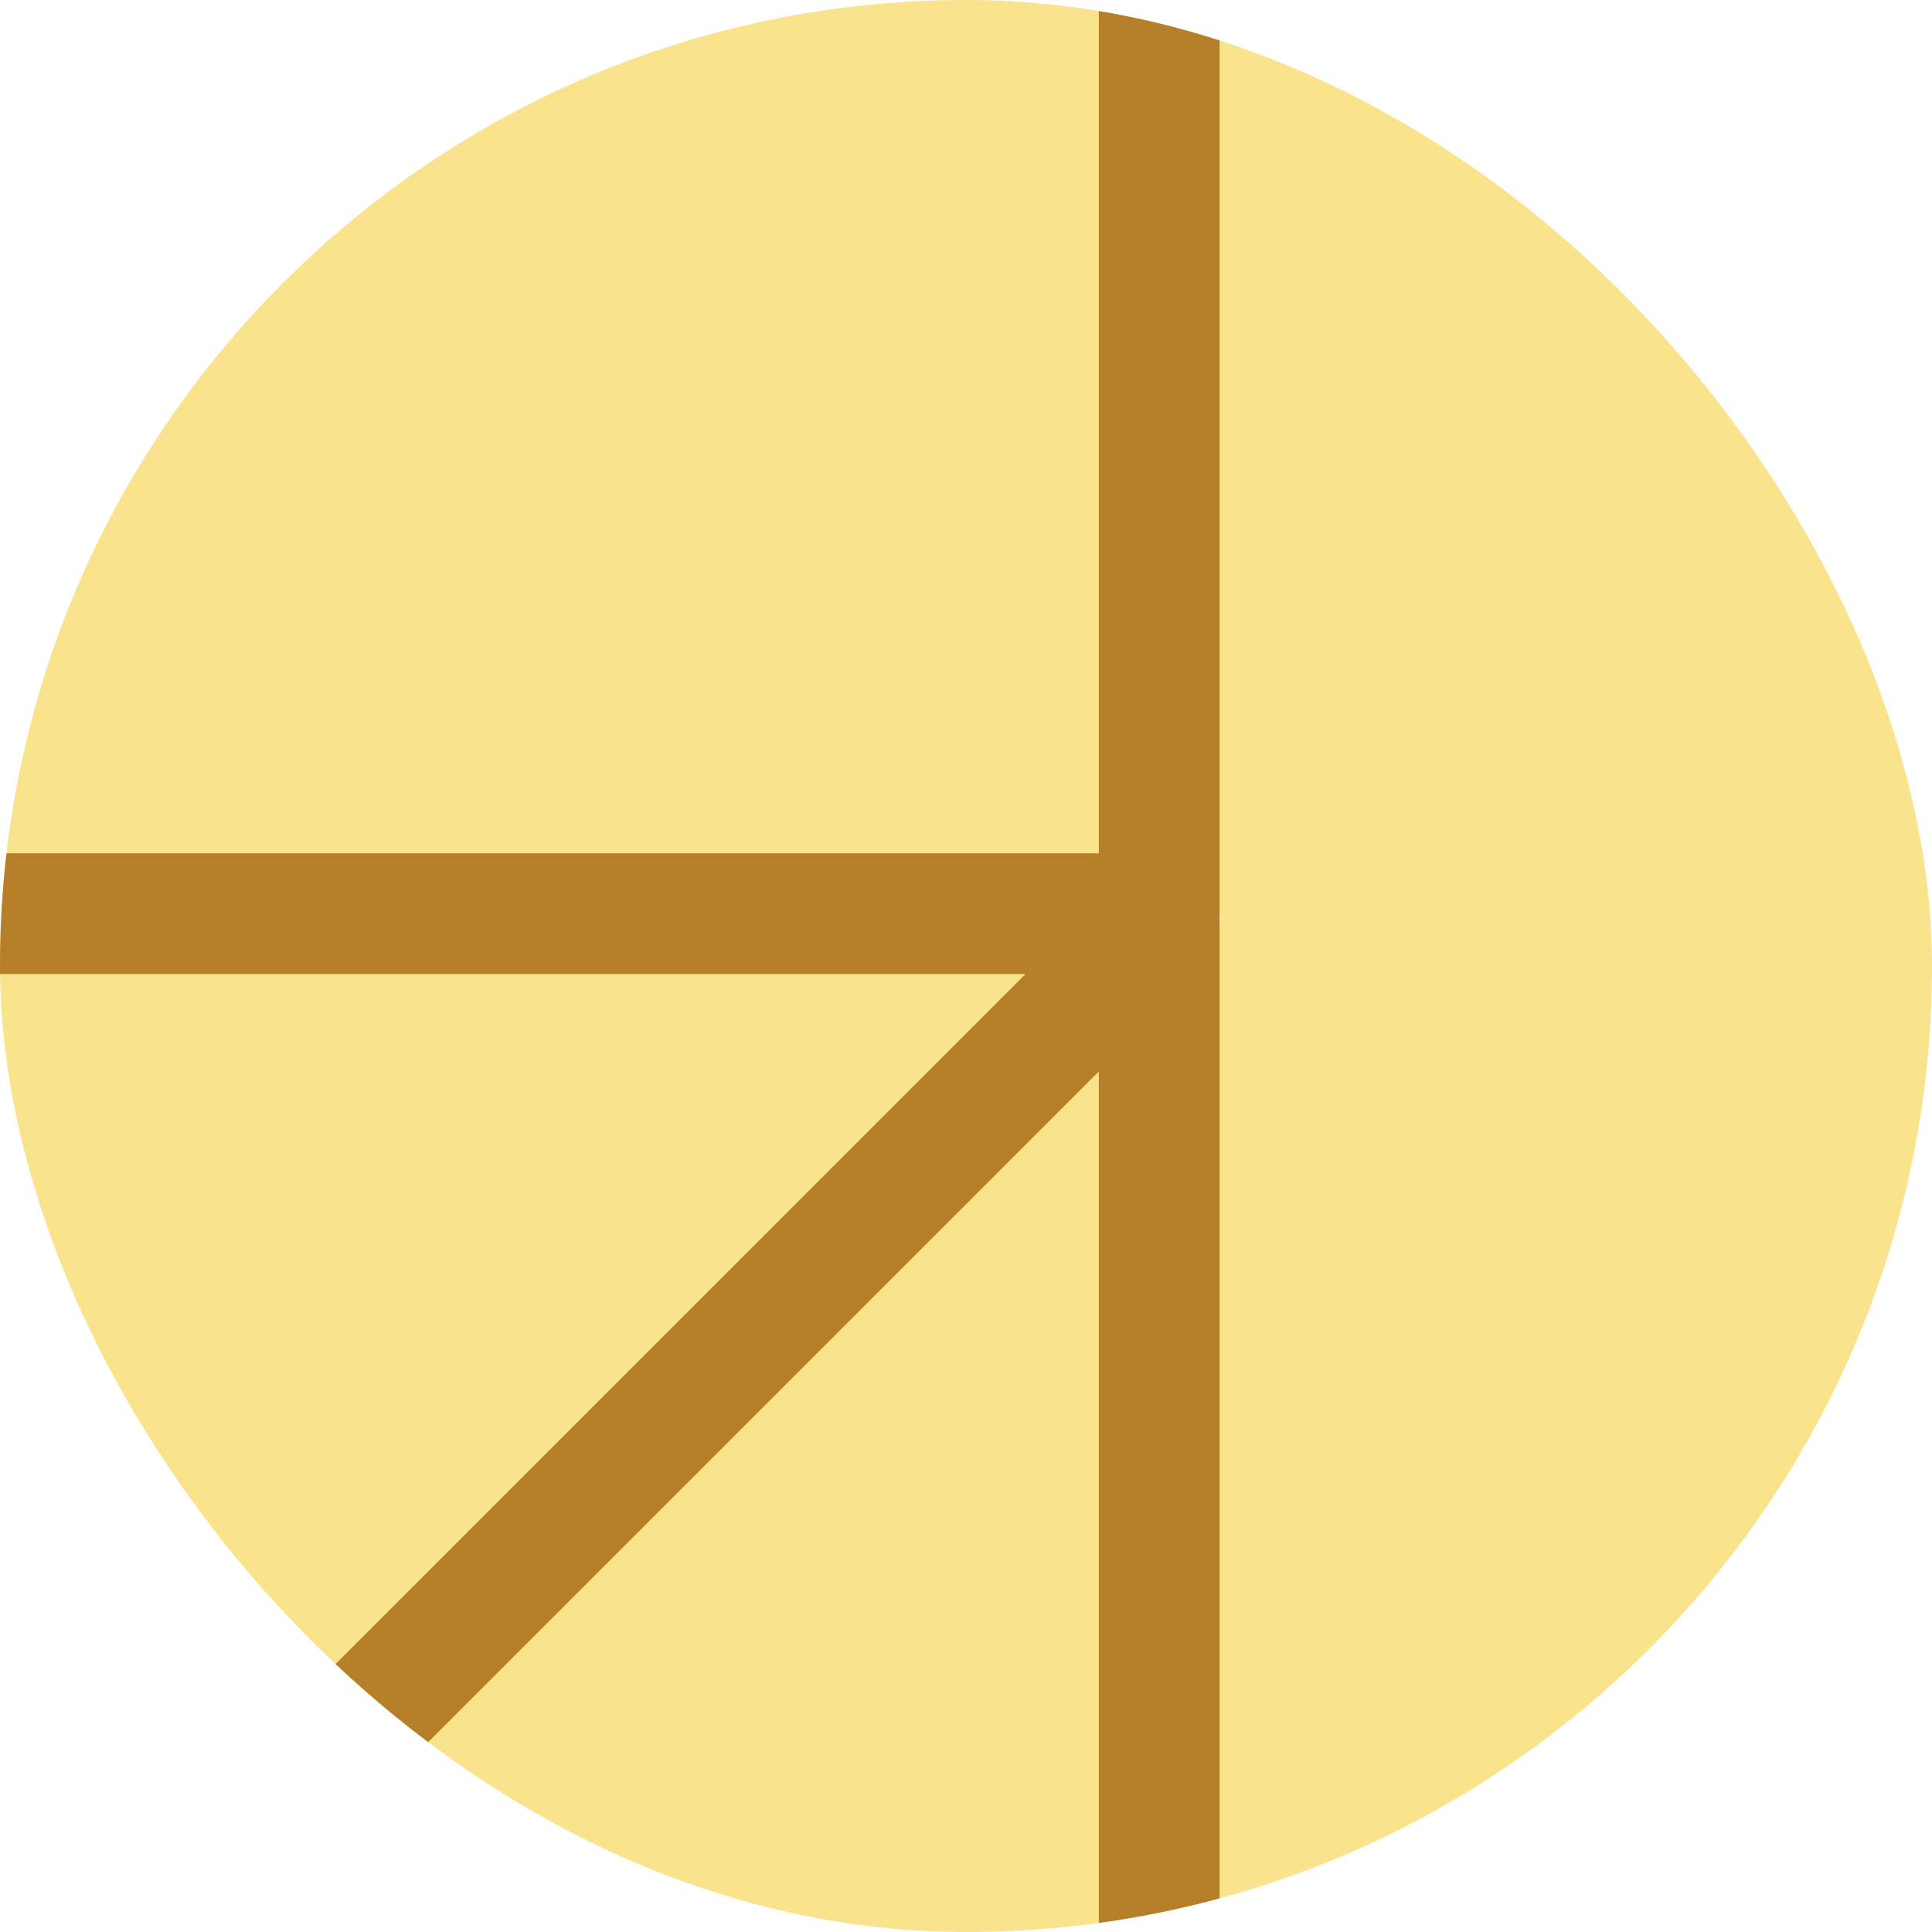 <svg width="48" height="48" viewBox="0 0 48 48" fill="none" xmlns="http://www.w3.org/2000/svg">
<g clip-path="url(#clip0_5183_18758)">
<rect width="48" height="48" rx="24" fill="#FAE38D"/>
<path d="M9.89 84.207C9.472 84.516 8.916 84.589 8.425 84.386C7.865 84.153 7.5 83.606 7.5 83V42.8C7.5 42.403 7.658 42.021 7.939 41.74L27.739 21.939C28.168 21.51 28.814 21.382 29.374 21.614C29.934 21.846 30.3 22.393 30.3 23V63.2L30.293 63.348C30.259 63.691 30.107 64.014 29.86 64.26L10.06 84.061L9.89 84.207ZM27.3 62.579V26.621L10.499 43.421V79.379L27.3 62.579Z" fill="#B67E28"/>
<path d="M-11.4 24.2L-11.554 24.193C-12.31 24.116 -12.9 23.477 -12.9 22.7V-17.5C-12.9 -18.328 -12.228 -19 -11.4 -19H28.8C29.628 -19 30.3 -18.328 30.3 -17.5V22.7L30.293 22.854C30.215 23.61 29.576 24.2 28.8 24.2H-11.4ZM27.3 -16H-9.9V21.2H27.3V-16Z" fill="#B67E28"/>
</g>
<defs>
<clipPath id="clip0_5183_18758">
<rect width="48" height="48" rx="24" fill="white"/>
</clipPath>
</defs>
</svg>
